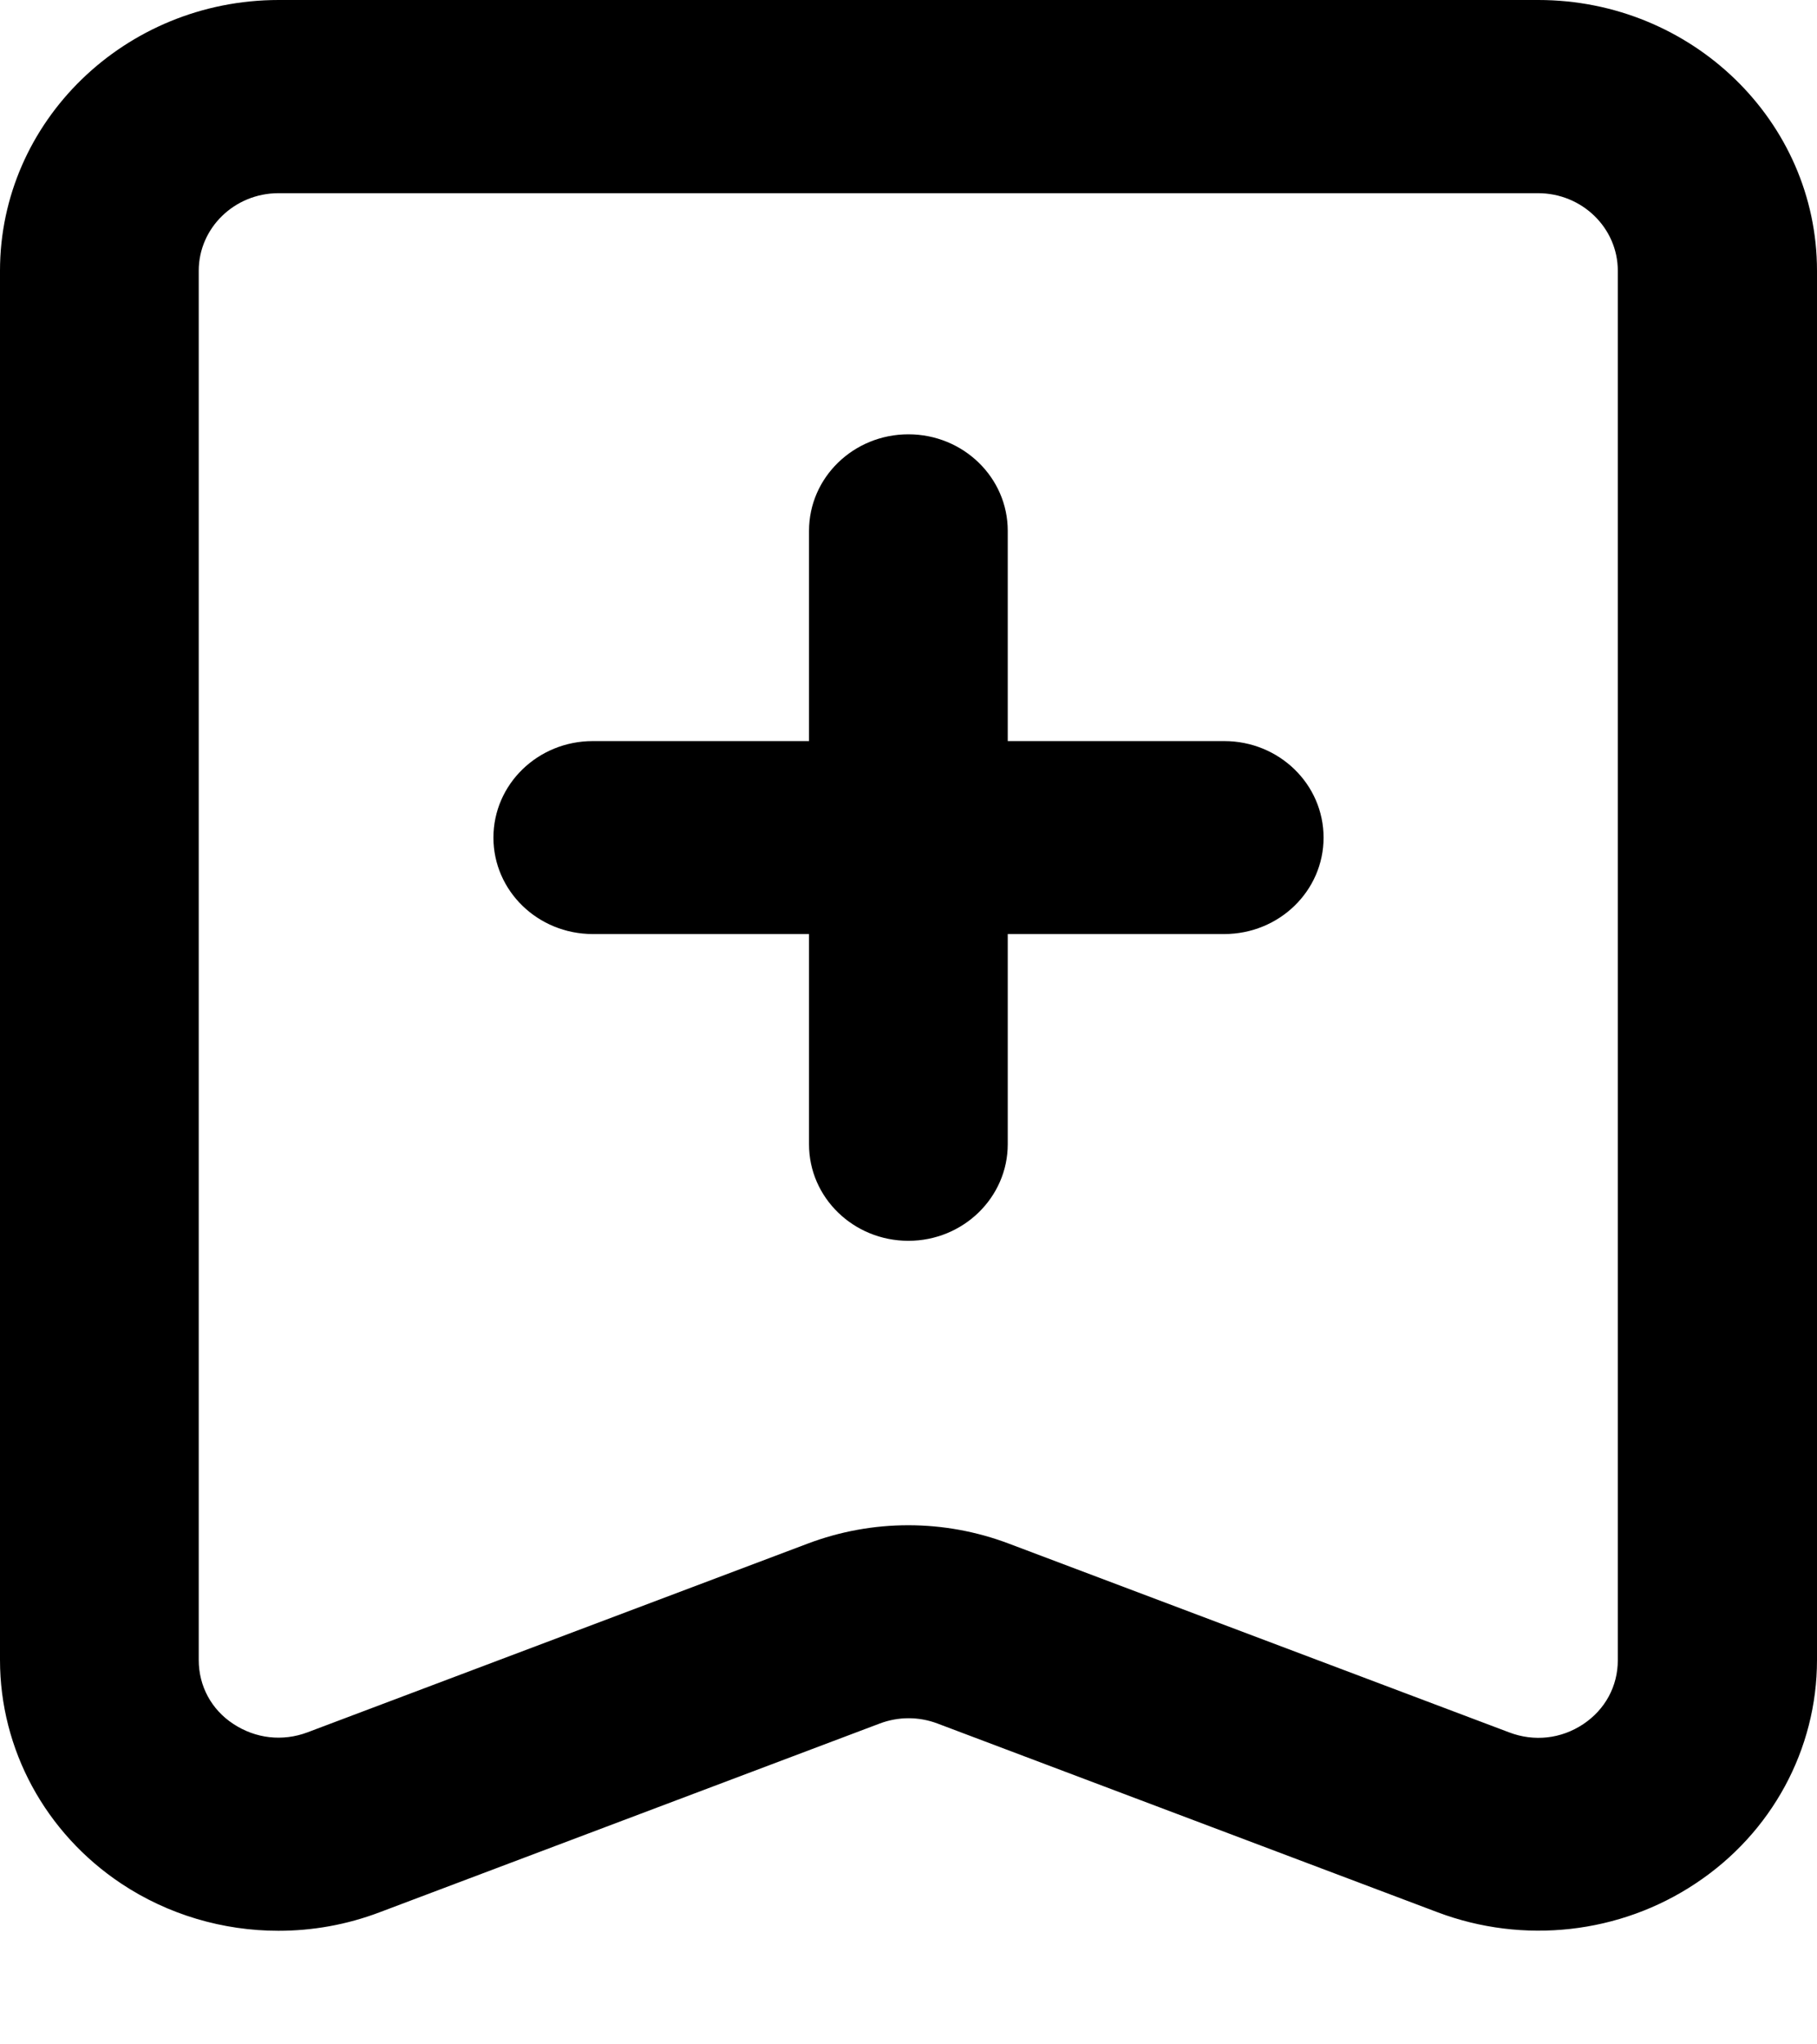 <svg xmlns="http://www.w3.org/2000/svg"
  xmlns:xlink="http://www.w3.org/1999/xlink" width="16px" height="18px">
  <path fill-rule="evenodd" d="M14.933,16.582 C14.266,17.027 13.415,17.122 12.659,16.837 L8.255,15.175 C8.091,15.113 7.911,15.113 7.747,15.175 L3.343,16.837 C3.053,16.947 2.752,17.000 2.452,17.000 C1.965,17.000 1.480,16.859 1.067,16.584 C0.399,16.139 -0.000,15.403 -0.000,14.616 L-0.000,2.384 C-0.000,1.070 1.100,0.000 2.454,0.000 L13.546,0.000 C14.898,0.000 16.000,1.068 16.000,2.384 L16.000,14.616 C16.000,15.403 15.601,16.139 14.933,16.582 ZM14.246,2.384 C14.246,2.007 13.931,1.701 13.544,1.701 L2.452,1.701 C2.065,1.701 1.750,2.007 1.750,2.384 L1.750,14.616 C1.750,14.845 1.861,15.052 2.055,15.179 C2.251,15.308 2.488,15.335 2.707,15.253 L7.110,13.592 C7.682,13.375 8.314,13.375 8.886,13.592 L13.289,15.253 C13.509,15.337 13.747,15.310 13.941,15.181 C14.135,15.052 14.246,14.846 14.246,14.618 L14.246,2.384 ZM10.780,8.224 L8.874,8.224 L8.874,10.074 C8.874,10.543 8.482,10.925 7.999,10.925 C7.516,10.925 7.124,10.545 7.124,10.076 L7.124,8.224 L5.220,8.224 C4.736,8.224 4.345,7.844 4.345,7.375 C4.345,6.905 4.736,6.525 5.220,6.525 L7.124,6.525 L7.124,4.674 C7.124,4.204 7.516,3.824 7.999,3.824 C8.482,3.824 8.874,4.204 8.874,4.674 L8.874,6.525 L10.780,6.525 C11.264,6.525 11.655,6.905 11.655,7.375 C11.655,7.844 11.264,8.224 10.780,8.224 Z"/>
</svg>
